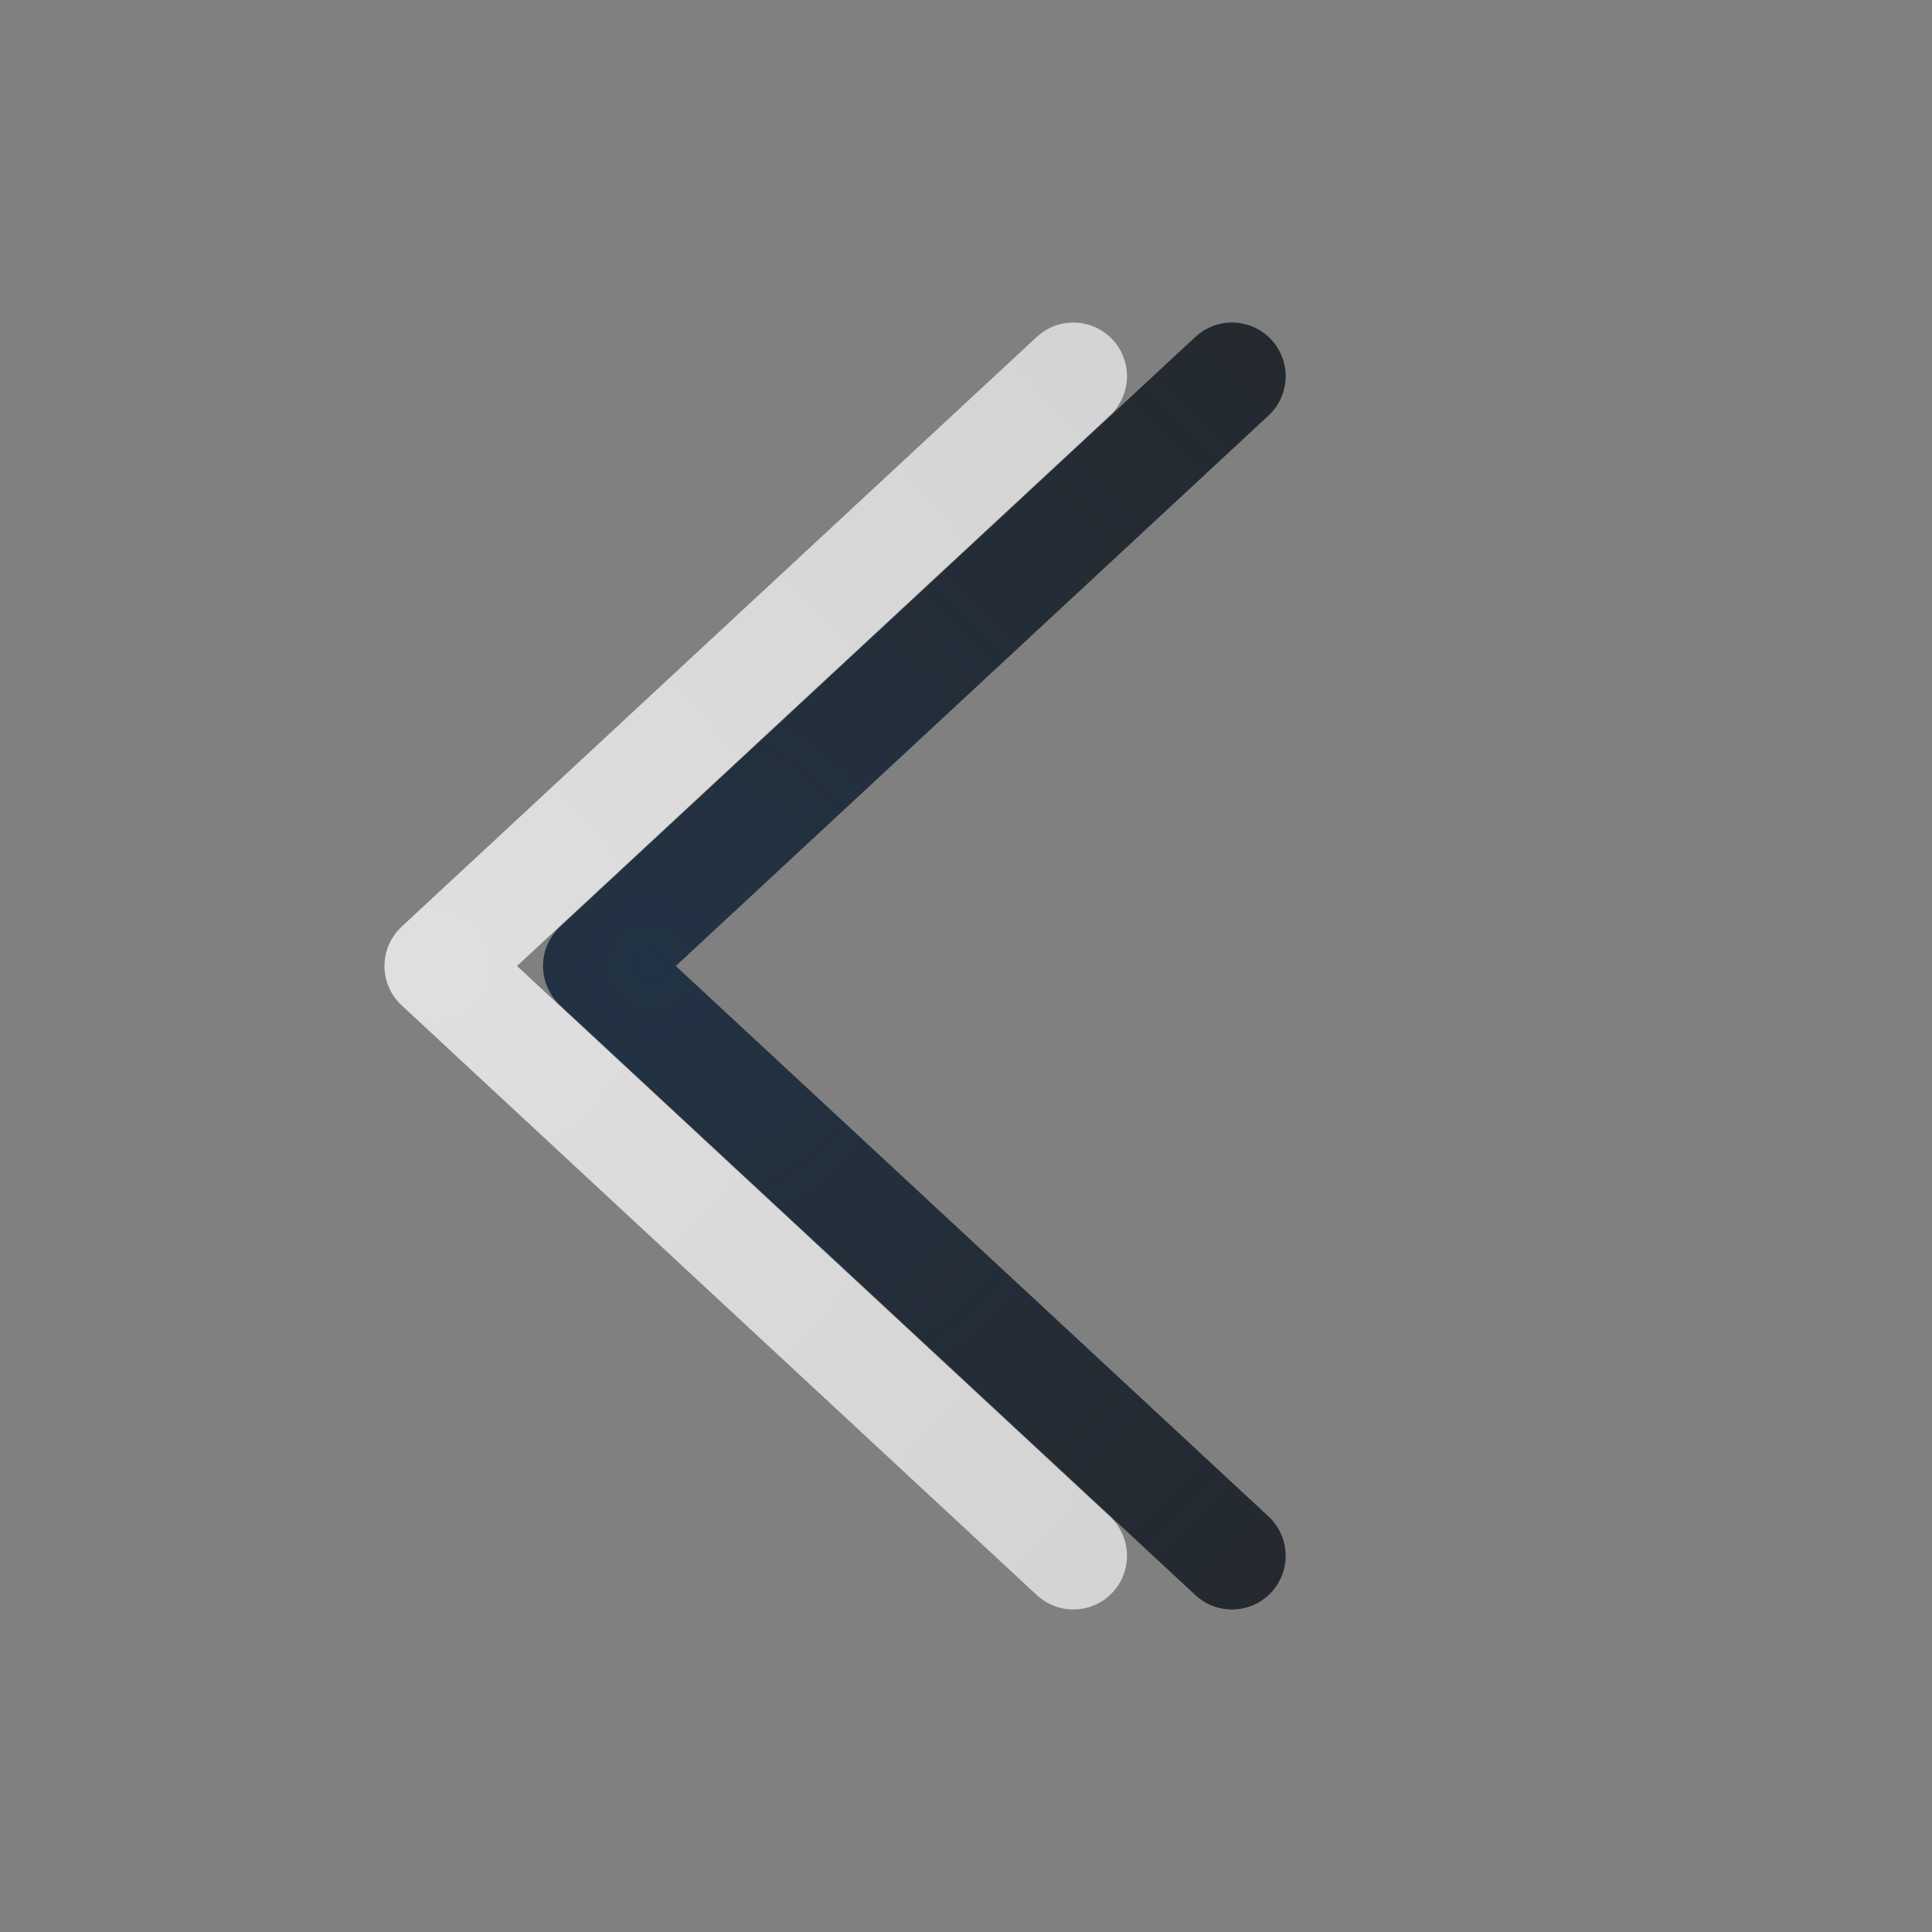 <?xml version="1.0" encoding="UTF-8"?>
<!-- Created with Inkscape (http://www.inkscape.org/) -->
<svg width="18" height="18" version="1.1" xmlns="http://www.w3.org/2000/svg" xmlns:cc="http://creativecommons.org/ns#" xmlns:dc="http://purl.org/dc/elements/1.1/" xmlns:rdf="http://www.w3.org/1999/02/22-rdf-syntax-ns#">
	<rect width="100%" height="100%" fill="#808080" stroke="none"/>
	<defs>
		<radialGradient id="e" cx="8.792" cy="8" r="3.462" gradientTransform="matrix(-3.846,0,0,3.856,37.87,-21.848)" gradientUnits="userSpaceOnUse">
			<stop stop-color="#ffffff" stop-opacity=".749" offset="0"/>
			<stop stop-color="#ffffff" stop-opacity=".605" offset="1"/>
		</radialGradient>
		<radialGradient id="c" cx="9" cy="8" r="3.462" gradientTransform="matrix(-3.347,8.9522e-8,8.9984e-8,3.365,36.184,-17.916)" gradientUnits="userSpaceOnUse">
			<stop stop-color="#213851" stop-opacity=".906" offset="0"/>
			<stop stop-color="#27303a" stop-opacity="0" offset="1"/>
		</radialGradient>
	</defs>
	<path d="m11.478 14.495-5.918-5.495 5.918-5.495" fill="none" stroke="#090d11" stroke-linecap="round" stroke-linejoin="round" stroke-opacity=".765" style="paint-order:normal"/>
	<path d="m11.478 14.495-5.918-5.495 5.918-5.495" fill="none" stroke="url(#c)" stroke-linecap="round" stroke-linejoin="round" stroke-opacity=".765" style="paint-order:normal"/>
	<path d="M 10,14.495 4.082,9 10,3.505" fill="none" stroke="url(#e)" stroke-linecap="round" stroke-linejoin="round" style="paint-order:normal"/>
</svg>
